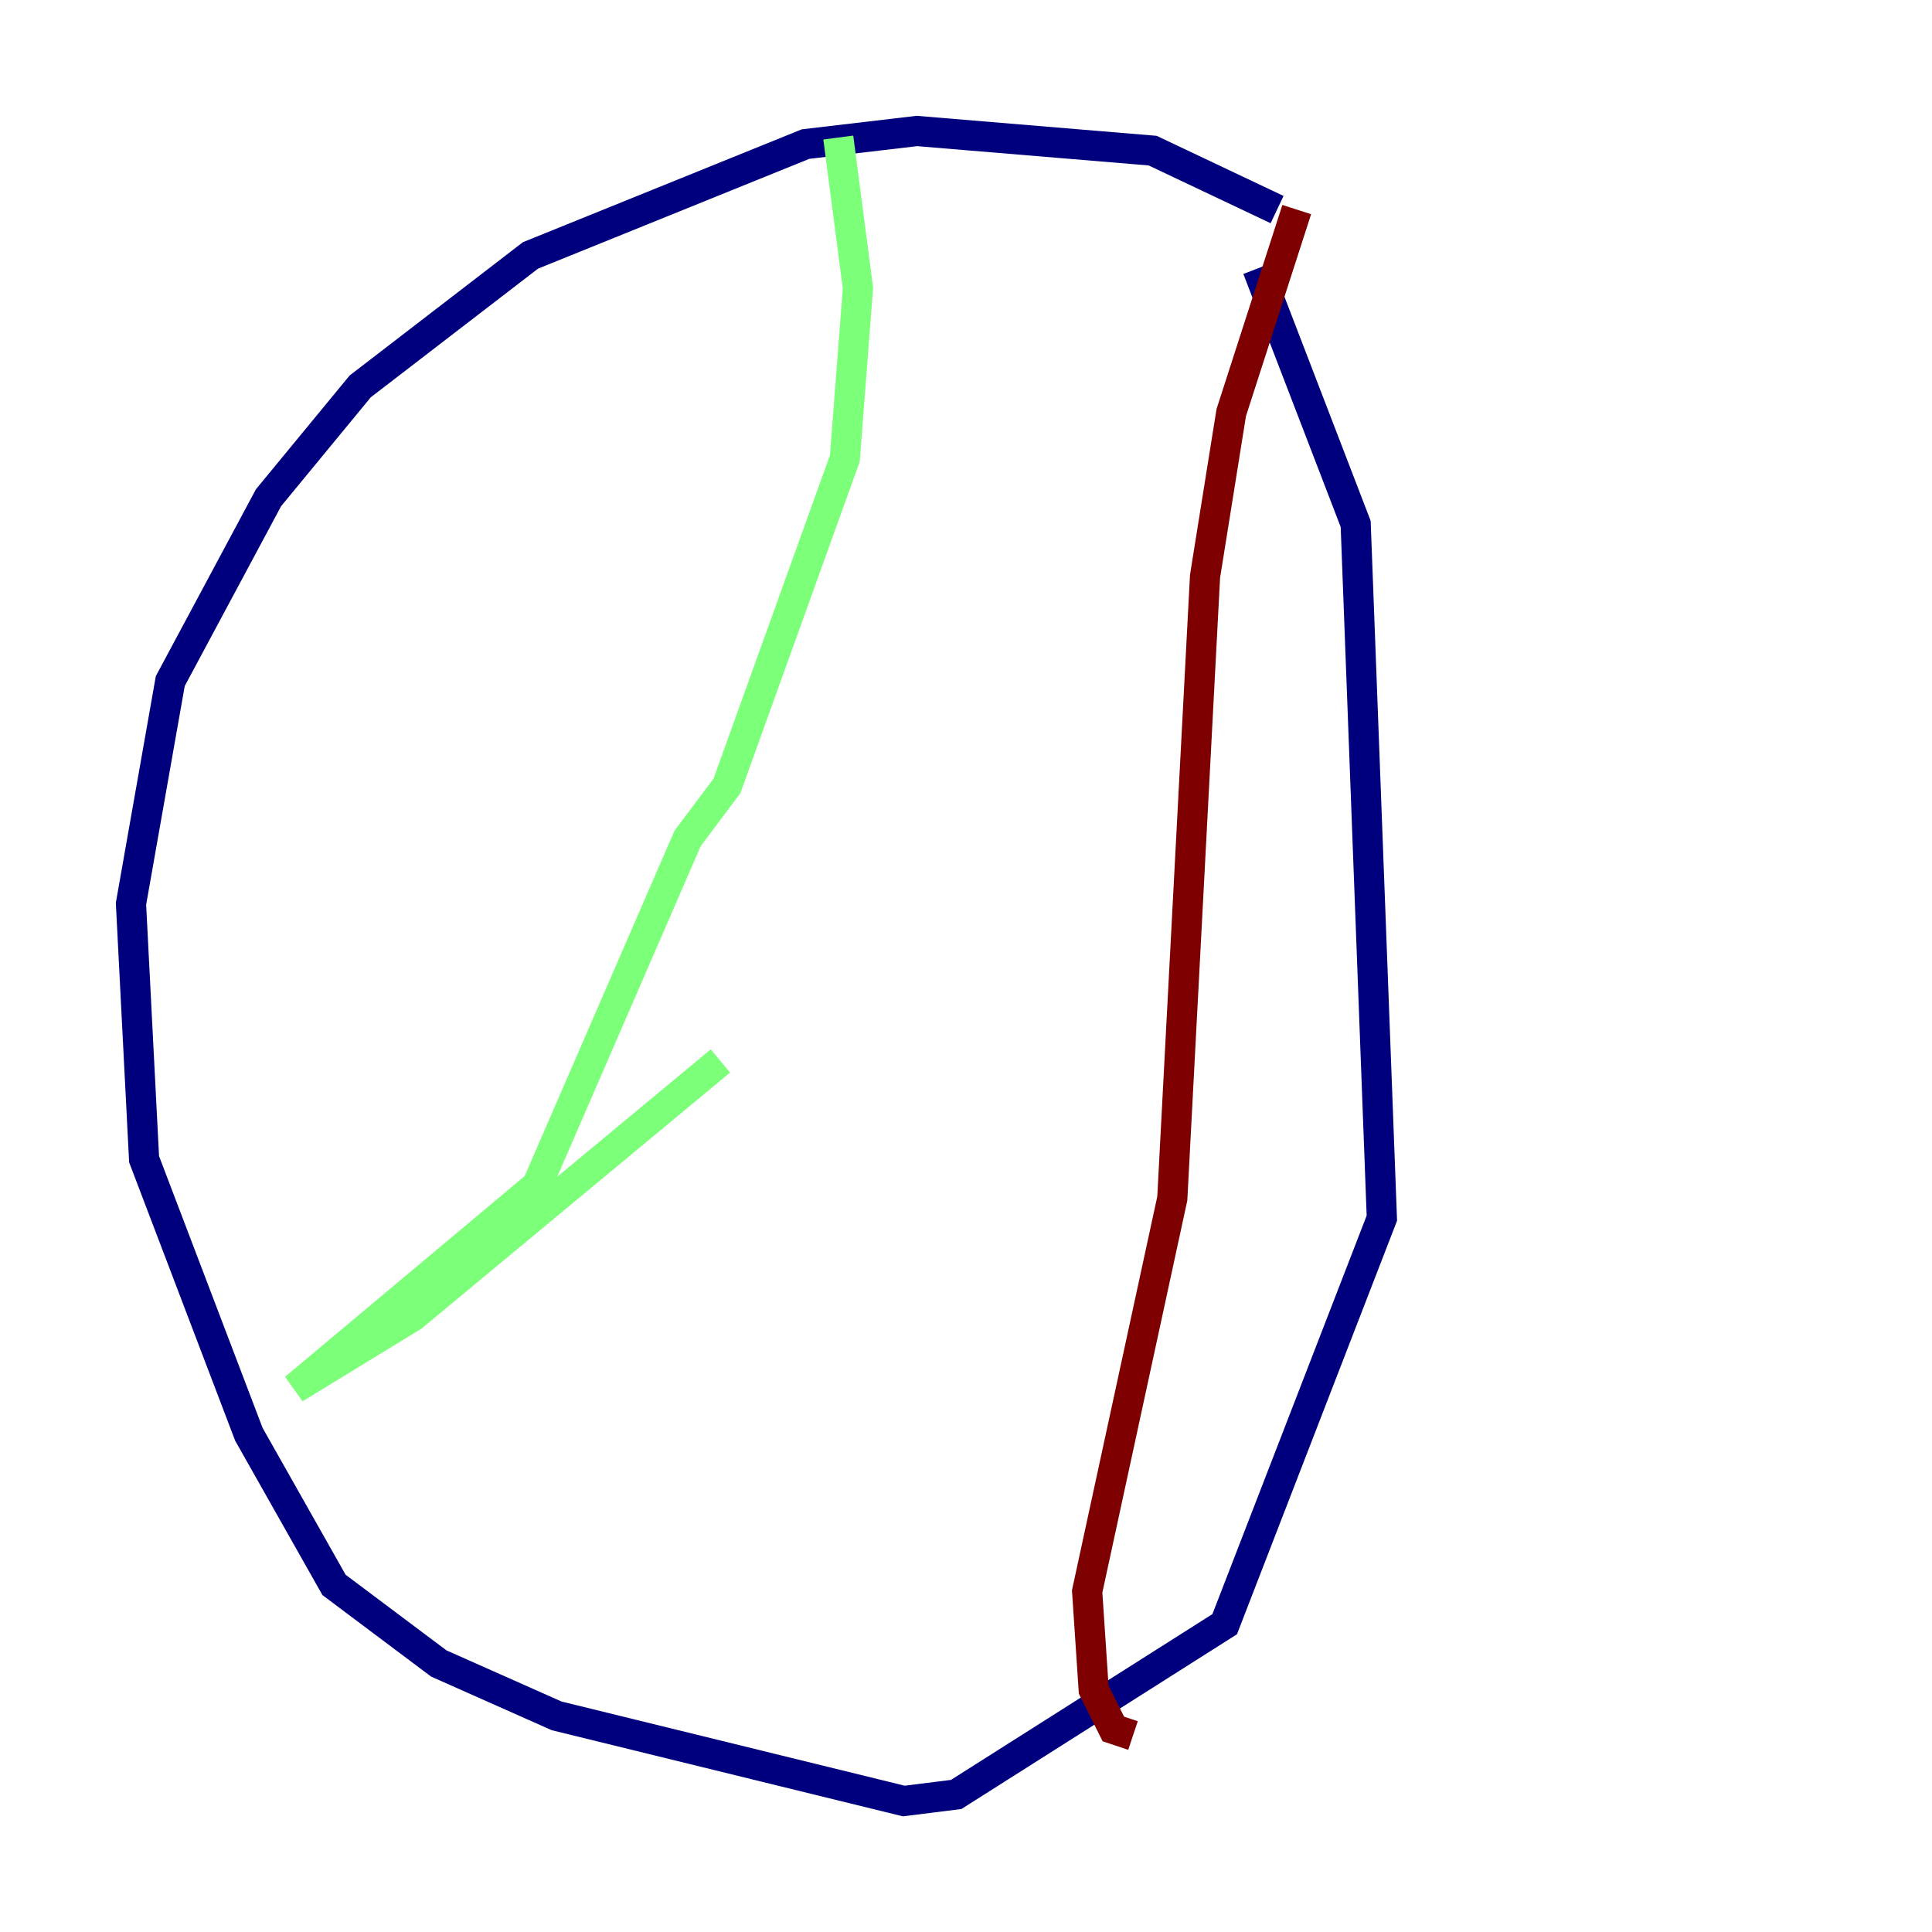 <?xml version="1.0" encoding="utf-8" ?>
<svg baseProfile="tiny" height="128" version="1.2" viewBox="0,0,128,128" width="128" xmlns="http://www.w3.org/2000/svg" xmlns:ev="http://www.w3.org/2001/xml-events" xmlns:xlink="http://www.w3.org/1999/xlink"><defs /><polyline fill="none" points="84.61,13.885 76.366,9.98 60.746,8.678 53.37,9.546 35.146,16.922 23.864,25.6 17.79,32.976 11.281,45.125 8.678,59.878 9.546,76.8 16.488,95.024 22.129,105.003 29.071,110.21 36.881,113.681 59.878,119.322 63.349,118.888 81.139,107.607 91.552,80.705 89.817,34.712 83.308,17.79" stroke="#00007f" stroke-width="2" /><polyline fill="none" points="55.539,9.112 56.841,19.091 55.973,30.373 48.163,52.068 45.559,55.539 35.58,78.536 19.525,91.986 27.336,87.214 47.729,70.291" stroke="#7cff79" stroke-width="2" /><polyline fill="none" points="85.912,13.885 81.573,27.336 79.837,38.183 77.668,79.403 72.027,105.437 72.461,111.946 73.763,114.549 75.064,114.983" stroke="#7f0000" stroke-width="2" /></svg>